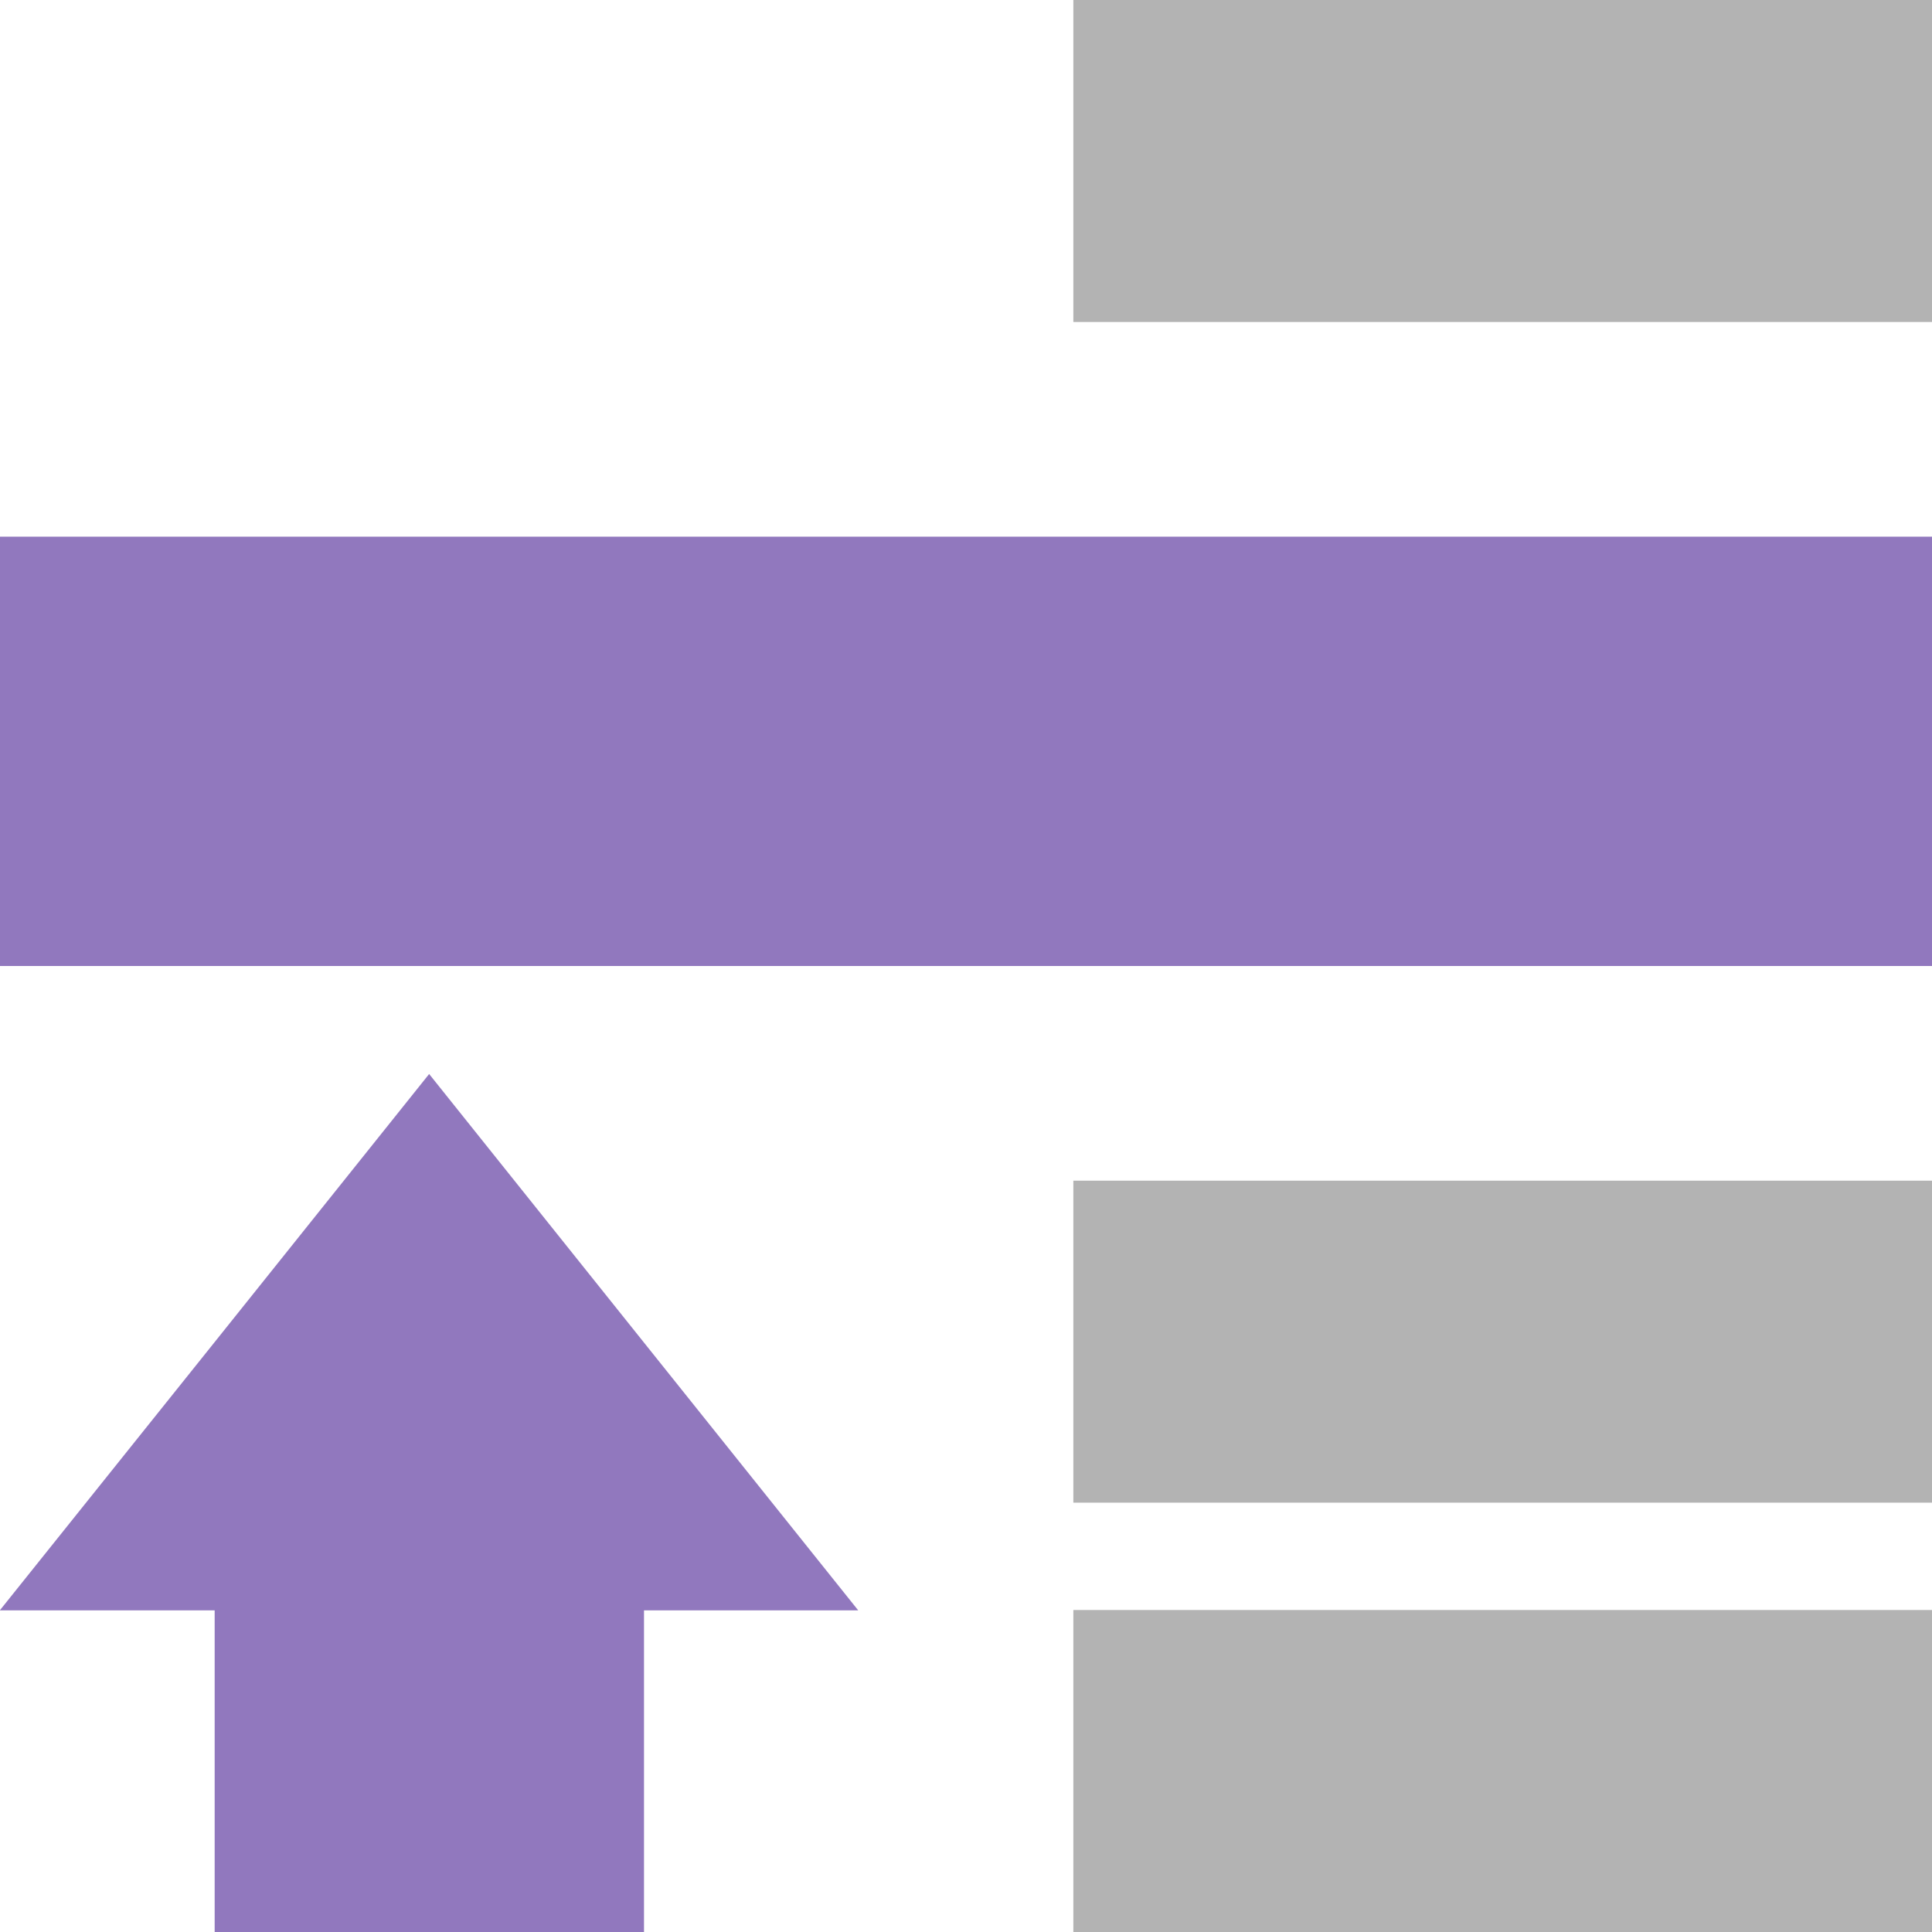 <?xml version="1.0" encoding="UTF-8" standalone="no"?>
<!-- Created with Inkscape (http://www.inkscape.org/) -->

<svg
   xmlns:dc="http://purl.org/dc/elements/1.1/"
   xmlns:cc="http://creativecommons.org/ns#"
   xmlns:rdf="http://www.w3.org/1999/02/22-rdf-syntax-ns#"
   xmlns:svg="http://www.w3.org/2000/svg"
   xmlns="http://www.w3.org/2000/svg"
   xmlns:sodipodi="http://sodipodi.sourceforge.net/DTD/sodipodi-0.dtd"
   xmlns:inkscape="http://www.inkscape.org/namespaces/inkscape"
   id="svg7384"
   height="18"
   width="18"
   version="1.1"
   inkscape:version="0.91 r13725"
   sodipodi:docname="selection-raise.svg">
  <defs
     id="defs10" />
  <sodipodi:namedview
     pagecolor="#ffffff"
     bordercolor="#666666"
     borderopacity="1"
     objecttolerance="10"
     gridtolerance="10"
     guidetolerance="10"
     inkscape:pageopacity="0"
     inkscape:pageshadow="2"
     inkscape:window-width="1440"
     inkscape:window-height="855"
     id="namedview8"
     showgrid="false"
     inkscape:zoom="15.633668"
     inkscape:cx="14.979001"
     inkscape:cy="9.5620009"
     inkscape:window-x="0"
     inkscape:window-y="0"
     inkscape:window-maximized="1"
     inkscape:current-layer="svg7384"
     inkscape:snap-bbox="true"
     inkscape:bbox-nodes="true"
     inkscape:bbox-paths="true"
     inkscape:snap-bbox-midpoints="true"
     inkscape:snap-bbox-edge-midpoints="true"
     inkscape:object-nodes="true"
     inkscape:snap-smooth-nodes="true"
     inkscape:snap-object-midpoints="true"
     showguides="false"
     inkscape:guide-bbox="true" />
  <title
     id="title9167">Gnome Symbolic Icon Theme</title>
  <rect
     style="opacity:1;fill:#9178be;fill-opacity:1;stroke:none;stroke-width:2.25;stroke-linecap:round;stroke-miterlimit:4;stroke-dasharray:none;stroke-opacity:1"
     id="rect4982"
     width="4"
     height="18"
     x="5"
     y="0"
     transform="matrix(0,1,1,0,0,0)" />
  <rect
     style="opacity:1;fill:#b3b3b3;fill-opacity:1;stroke:none;stroke-width:2.25;stroke-linecap:round;stroke-miterlimit:4;stroke-dasharray:none;stroke-opacity:1"
     id="rect5742"
     width="3"
     height="8"
     x="15"
     y="10"
     transform="matrix(0,1,1,0,0,0)" />
  <rect
     style="opacity:1;fill:#9178be;fill-opacity:1;stroke:none;stroke-width:2.25;stroke-linecap:round;stroke-miterlimit:4;stroke-dasharray:none;stroke-opacity:1"
     id="rect4723"
     width="4"
     height="5"
     x="2"
     y="-18"
     transform="scale(1,-1)" />
  <path
     sodipodi:type="star"
     style="opacity:1;fill:#9178be;fill-opacity:1;stroke:none;stroke-width:2.25;stroke-linecap:round;stroke-miterlimit:4;stroke-dasharray:none;stroke-opacity:1"
     id="path4725"
     sodipodi:sides="3"
     sodipodi:cx="7.9316001"
     sodipodi:cy="9.7998772"
     sodipodi:r1="3.8384039"
     sodipodi:r2="1.919202"
     sodipodi:arg1="1.5707963"
     sodipodi:arg2="2.6179939"
     inkscape:flatsided="false"
     inkscape:rounded="0"
     inkscape:randomized="0"
     d="M 7.932,13.638 6.27,10.759 4.607,7.881 l 3.324,-1e-7 3.324,-10e-8 -1.662,2.879 z"
     inkscape:transform-center-y="-0.83333359"
     transform="matrix(1.203,0,0,-0.868,-5.544,21.844)" />
  <rect
     transform="matrix(0,1,1,0,0,0)"
     y="10"
     x="11"
     height="8"
     width="3"
     id="rect4195"
     style="opacity:1;fill:#b3b3b3;fill-opacity:1;stroke:none;stroke-width:2.25;stroke-linecap:round;stroke-miterlimit:4;stroke-dasharray:none;stroke-opacity:1" />
  <rect
     style="opacity:1;fill:#b3b3b3;fill-opacity:1;stroke:none;stroke-width:2.25;stroke-linecap:round;stroke-miterlimit:4;stroke-dasharray:none;stroke-opacity:1"
     id="rect4197"
     width="3"
     height="8"
     x="0"
     y="10"
     transform="matrix(0,1,1,0,0,0)" />
</svg>
